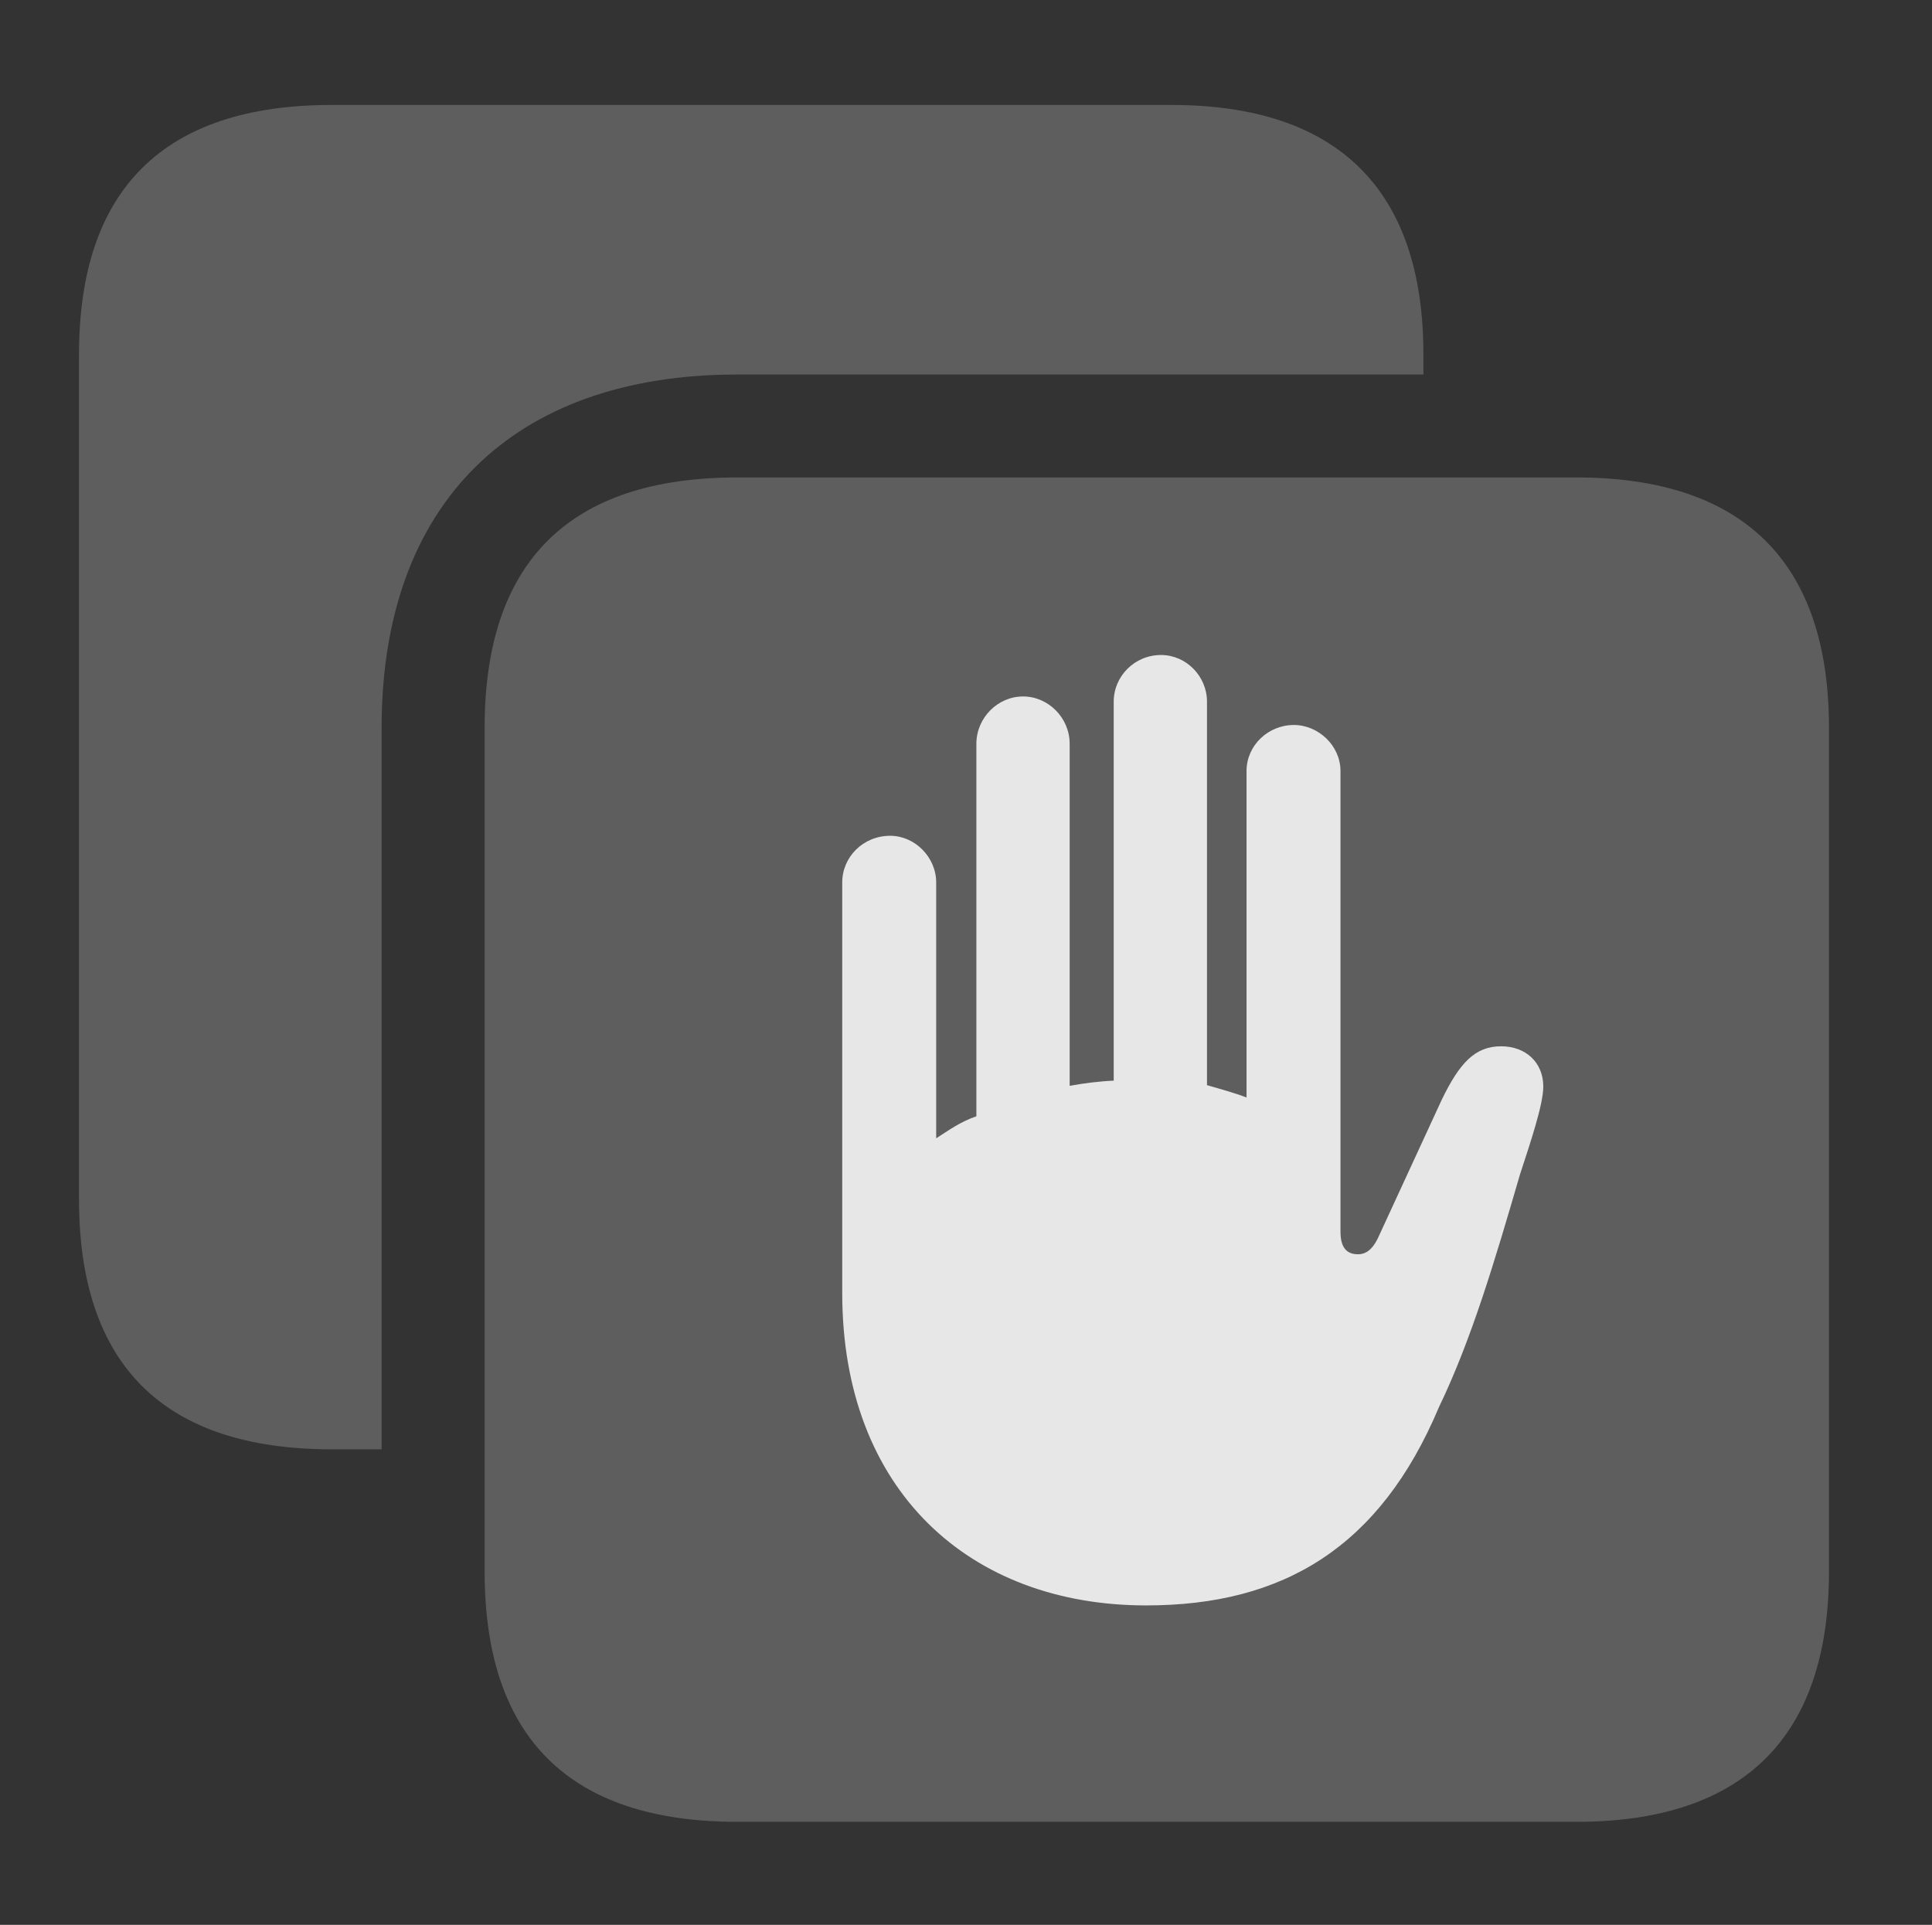 <?xml version="1.0" encoding="UTF-8"?>
<!--Generator: Apple Native CoreSVG 341-->
<!DOCTYPE svg
PUBLIC "-//W3C//DTD SVG 1.1//EN"
       "http://www.w3.org/Graphics/SVG/1.1/DTD/svg11.dtd">
<svg version="1.1" xmlns="http://www.w3.org/2000/svg" xmlns:xlink="http://www.w3.org/1999/xlink" viewBox="0 0 29.121 29.014">
 <rect x="0" y="0" width="29.121" height="29.014" fill="#333333" stroke="none"/>
 <g>
  <rect height="29.014" opacity="0" width="29.121" x="0" y="0"/>
  <path d="M21.455 5.342L21.455 5.645L11.113 5.645C7.725 5.645 5.752 7.598 5.752 10.967L5.752 21.846L5 21.846C2.471 21.846 1.191 20.576 1.191 18.076L1.191 5.342C1.191 2.852 2.471 1.582 5 1.582L17.656 1.582C20.166 1.582 21.455 2.861 21.455 5.342Z" fill="white" fill-opacity="0.212"/>
  <path d="M11.113 27.461L23.76 27.461C26.279 27.461 27.568 26.182 27.568 23.691L27.568 10.967C27.568 8.477 26.279 7.197 23.76 7.197L11.113 7.197C8.584 7.197 7.305 8.467 7.305 10.967L7.305 23.691C7.305 26.191 8.584 27.461 11.113 27.461Z" fill="white" fill-opacity="0.212"/>
  <path d="M12.695 19.492L12.695 13.301C12.695 12.92 13.008 12.598 13.418 12.598C13.789 12.598 14.111 12.92 14.111 13.301L14.111 17.158C14.297 17.041 14.463 16.914 14.717 16.826L14.717 11.211C14.717 10.82 15.039 10.498 15.42 10.498C15.801 10.498 16.123 10.82 16.123 11.211L16.123 16.367C16.338 16.328 16.562 16.299 16.787 16.289L16.787 10.576C16.787 10.195 17.1 9.873 17.5 9.873C17.881 9.873 18.193 10.195 18.193 10.576L18.193 16.357C18.398 16.416 18.613 16.475 18.789 16.543L18.789 11.621C18.789 11.24 19.111 10.928 19.502 10.928C19.873 10.928 20.205 11.24 20.205 11.621L20.205 18.564C20.205 18.799 20.293 18.906 20.469 18.906C20.596 18.906 20.703 18.828 20.801 18.594L21.729 16.582C22.002 16.016 22.236 15.771 22.627 15.771C22.998 15.771 23.262 16.016 23.262 16.377C23.262 16.65 23.066 17.227 22.91 17.705C22.529 19.014 22.178 20.195 21.689 21.211C20.801 23.32 19.346 24.199 17.275 24.199C14.619 24.199 12.695 22.471 12.695 19.492Z" fill="white" fill-opacity="0.85"/>
 </g>
</svg>
